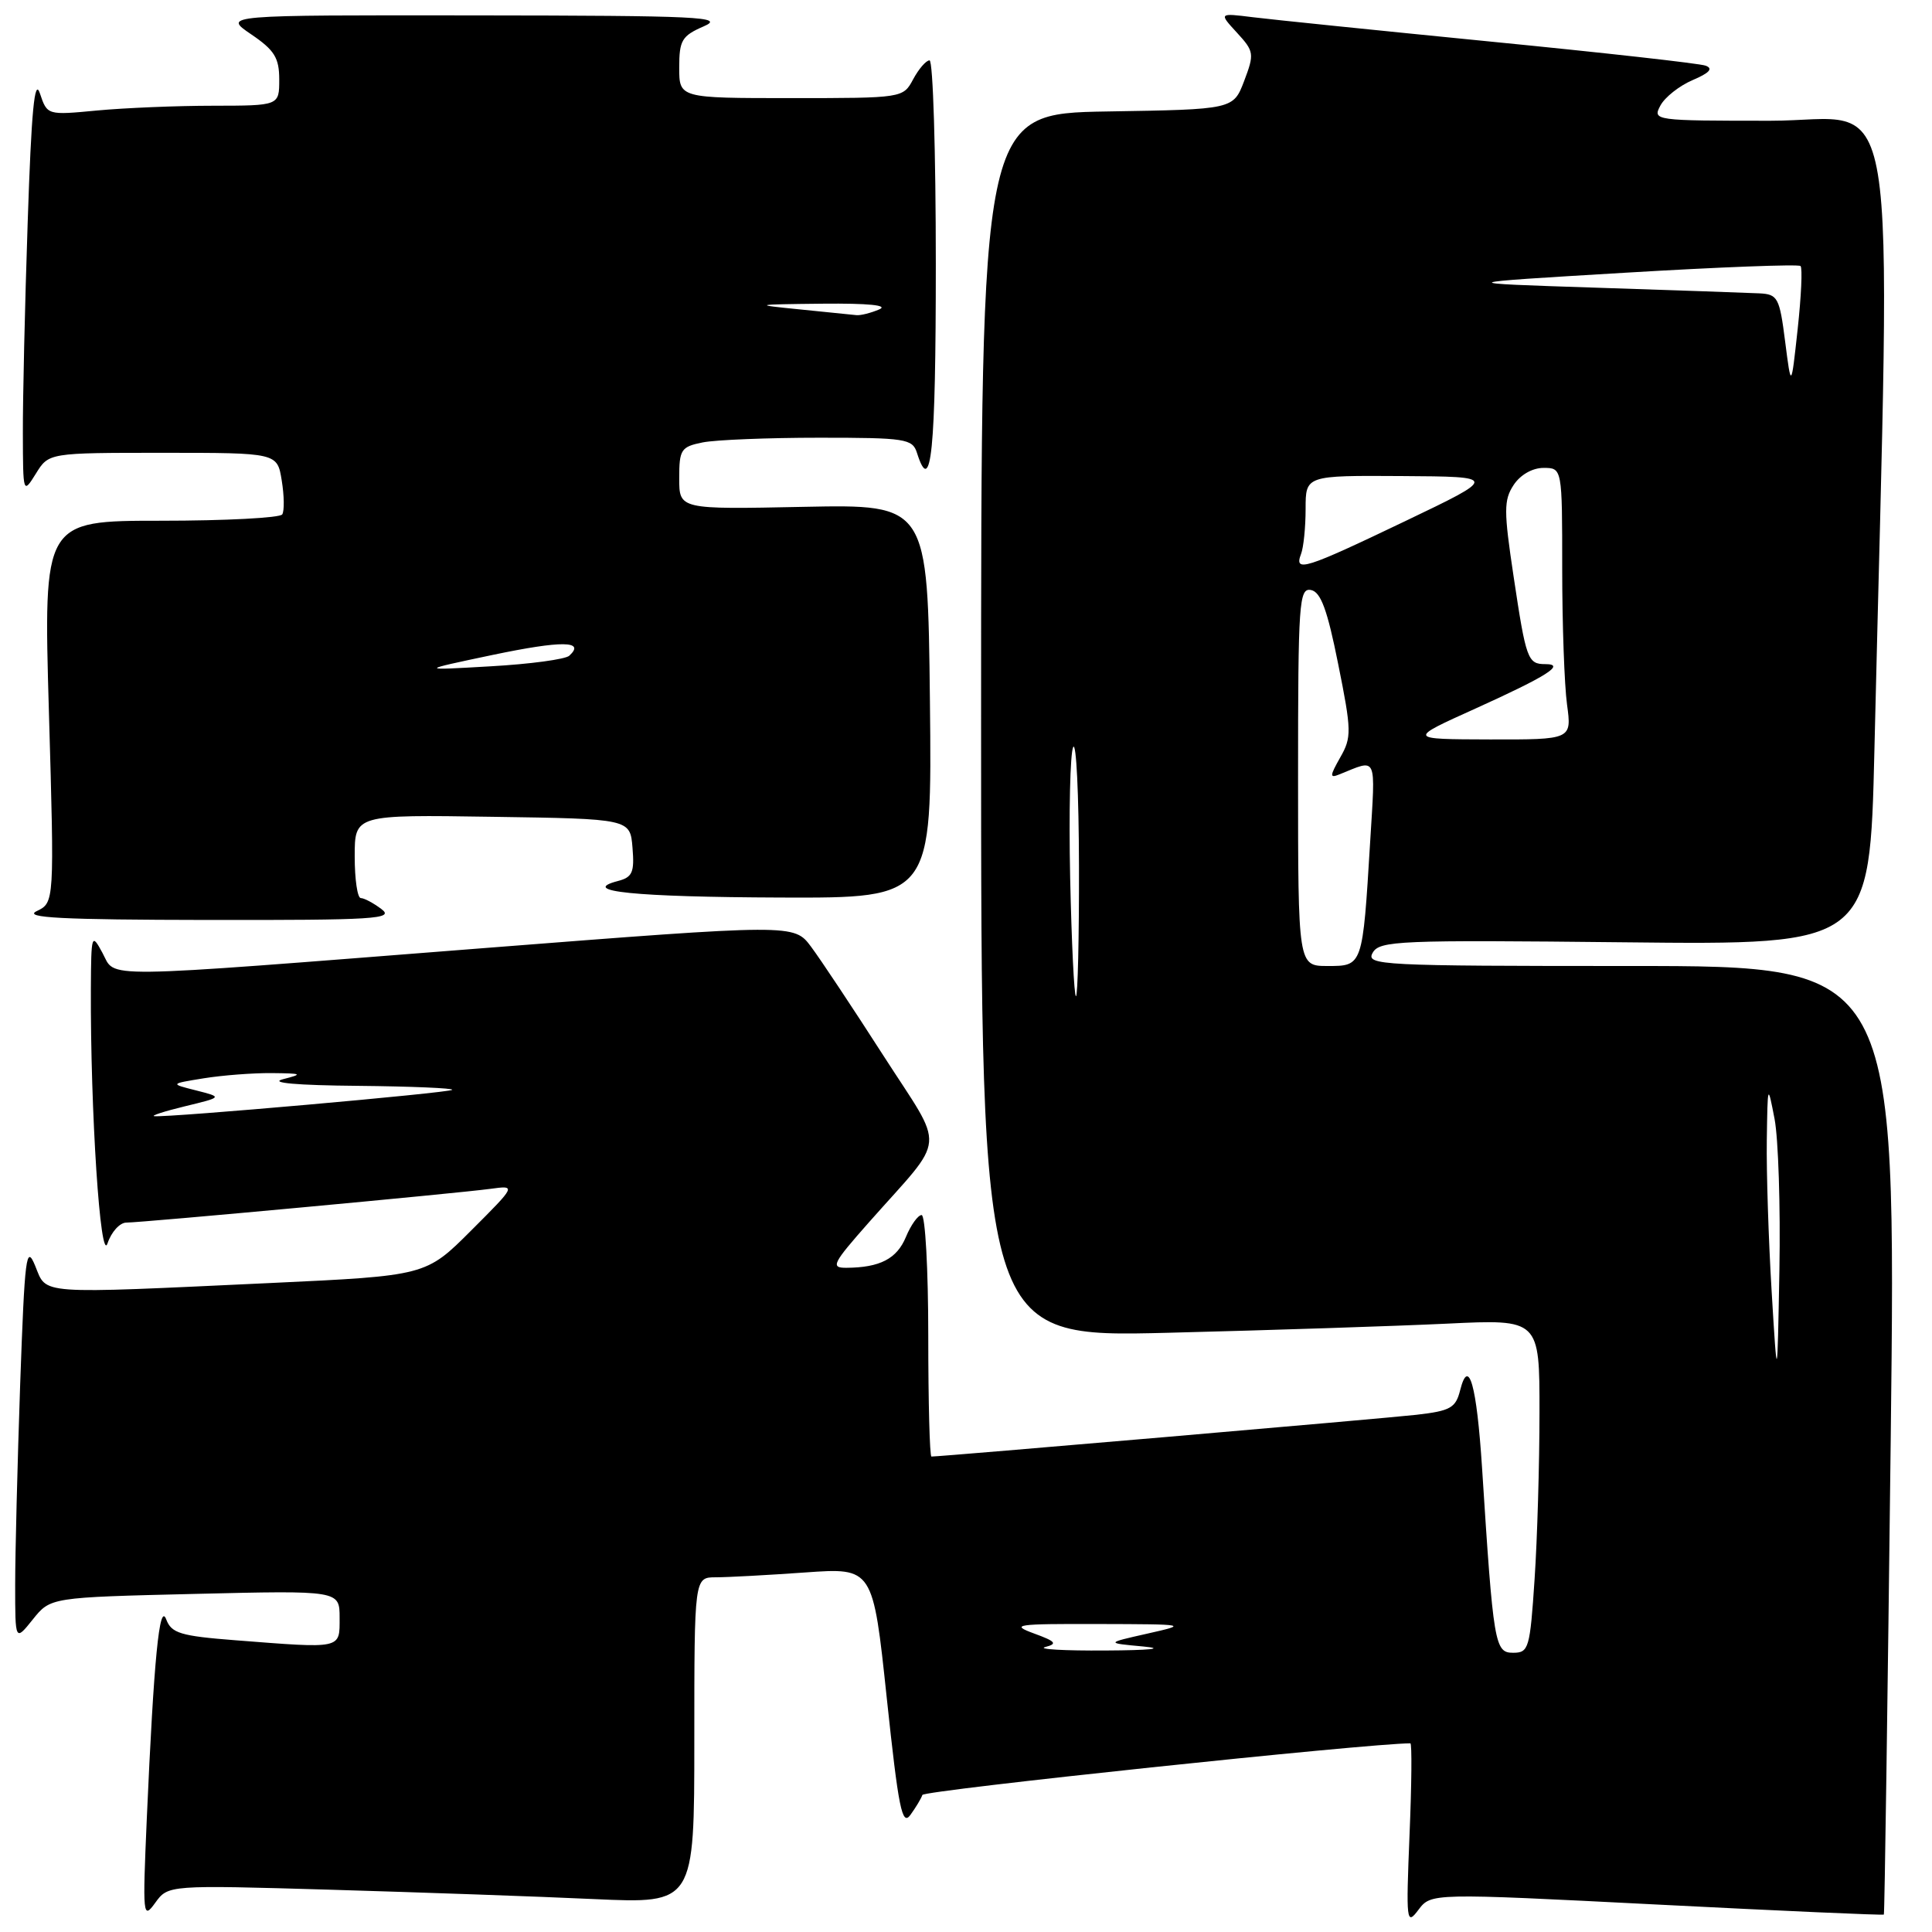 <?xml version="1.0" encoding="UTF-8" standalone="no"?>
<!DOCTYPE svg PUBLIC "-//W3C//DTD SVG 1.1//EN" "http://www.w3.org/Graphics/SVG/1.1/DTD/svg11.dtd" >
<svg xmlns="http://www.w3.org/2000/svg" xmlns:xlink="http://www.w3.org/1999/xlink" version="1.1" viewBox="0 0 256 256">
 <g >
 <path fill="currentColor"
d=" M 219.54 252.36 C 235.99 253.20 249.53 253.80 249.62 253.69 C 249.72 253.59 250.12 225.26 250.53 190.75 C 251.26 128.00 251.26 128.00 216.08 128.00 C 182.92 128.00 180.96 127.90 181.88 126.26 C 182.78 124.64 185.27 124.54 215.30 124.86 C 247.76 125.21 247.76 125.21 248.37 99.35 C 250.55 7.16 252.01 16.00 234.58 16.00 C 219.20 16.00 218.95 15.97 220.01 13.99 C 220.60 12.88 222.53 11.36 224.29 10.61 C 226.52 9.66 227.04 9.08 226.00 8.70 C 225.18 8.40 212.35 6.97 197.50 5.51 C 182.65 4.04 168.47 2.59 166.00 2.28 C 161.50 1.72 161.50 1.72 163.90 4.33 C 166.18 6.81 166.22 7.13 164.86 10.72 C 163.42 14.50 163.42 14.50 146.71 14.77 C 130.00 15.05 130.00 15.05 130.00 96.14 C 130.00 177.22 130.00 177.22 154.75 176.60 C 168.36 176.26 185.01 175.71 191.75 175.39 C 204.00 174.80 204.00 174.80 203.99 187.15 C 203.99 193.94 203.70 203.89 203.34 209.25 C 202.73 218.45 202.57 219.00 200.49 219.00 C 198.06 219.00 197.88 217.92 196.38 194.50 C 195.67 183.53 194.61 179.73 193.48 184.20 C 192.89 186.56 192.20 186.95 187.66 187.47 C 183.40 187.95 124.78 193.00 123.42 193.00 C 123.19 193.00 123.00 185.80 123.00 177.00 C 123.00 168.20 122.60 161.00 122.12 161.00 C 121.64 161.00 120.70 162.31 120.04 163.90 C 118.84 166.80 116.60 167.96 112.15 167.99 C 110.02 168.00 110.30 167.44 115.15 161.95 C 125.55 150.19 125.34 152.77 117.02 139.82 C 113.02 133.59 108.73 127.13 107.48 125.46 C 105.22 122.42 105.22 122.42 63.86 125.65 C 11.97 129.71 15.43 129.67 13.57 126.25 C 12.14 123.60 12.08 123.78 12.04 131.00 C 11.97 147.20 13.30 167.60 14.25 164.75 C 14.75 163.24 15.88 162.00 16.74 162.00 C 18.84 162.00 60.55 158.13 64.96 157.53 C 68.42 157.06 68.42 157.06 62.43 163.05 C 56.44 169.04 56.44 169.04 35.97 170.00 C 4.61 171.46 6.24 171.58 4.67 167.75 C 3.47 164.82 3.28 166.35 2.67 183.50 C 2.31 193.95 2.01 205.88 2.01 210.00 C 2.01 217.50 2.01 217.50 4.35 214.58 C 6.69 211.66 6.69 211.66 25.84 211.20 C 45.00 210.74 45.00 210.74 45.00 214.37 C 45.00 218.54 45.41 218.45 31.16 217.34 C 23.93 216.78 22.72 216.41 22.03 214.59 C 21.13 212.19 20.39 219.70 19.45 241.00 C 18.89 253.91 18.93 254.40 20.57 252.13 C 22.28 249.77 22.28 249.77 43.89 250.40 C 55.78 250.75 71.46 251.30 78.75 251.64 C 92.00 252.24 92.00 252.24 92.00 230.62 C 92.00 209.00 92.00 209.00 94.85 209.00 C 96.41 209.00 101.74 208.71 106.68 208.36 C 115.67 207.72 115.67 207.72 117.50 224.99 C 119.06 239.66 119.53 242.00 120.63 240.49 C 121.34 239.51 122.06 238.32 122.22 237.84 C 122.42 237.23 181.32 231.00 186.88 231.00 C 187.10 231.00 187.05 236.46 186.77 243.14 C 186.30 254.67 186.36 255.18 187.95 253.06 C 189.63 250.84 189.63 250.84 219.54 252.36 Z  M 50.56 120.47 C 49.49 119.66 48.25 119.00 47.81 119.00 C 47.36 119.00 47.00 116.51 47.00 113.48 C 47.00 107.95 47.00 107.95 65.25 108.23 C 83.50 108.50 83.50 108.50 83.81 112.33 C 84.08 115.59 83.80 116.24 81.87 116.74 C 76.65 118.11 84.10 118.86 103.50 118.93 C 123.50 119.00 123.50 119.00 123.22 92.92 C 122.93 66.83 122.93 66.83 106.47 67.16 C 90.00 67.50 90.00 67.50 90.00 63.38 C 90.00 59.56 90.23 59.20 93.12 58.62 C 94.84 58.28 101.79 58.00 108.56 58.00 C 119.99 58.00 120.91 58.14 121.50 60.00 C 123.39 65.96 124.00 59.88 124.00 35.00 C 124.00 20.15 123.63 8.00 123.17 8.00 C 122.71 8.00 121.74 9.13 121.00 10.50 C 119.67 12.99 119.63 13.00 104.83 13.00 C 90.00 13.00 90.00 13.00 90.00 8.95 C 90.00 5.34 90.35 4.75 93.25 3.49 C 96.14 2.24 92.75 2.07 63.02 2.04 C 29.54 2.00 29.54 2.00 33.27 4.54 C 36.37 6.64 37.00 7.66 37.00 10.54 C 37.00 14.00 37.00 14.00 28.25 14.01 C 23.44 14.01 16.52 14.30 12.88 14.64 C 6.26 15.27 6.26 15.27 5.29 12.38 C 4.58 10.24 4.16 14.63 3.67 29.41 C 3.30 40.36 3.01 52.96 3.03 57.41 C 3.05 65.45 3.06 65.48 4.76 62.75 C 6.46 60.00 6.46 60.00 21.60 60.00 C 36.74 60.00 36.74 60.00 37.33 63.66 C 37.66 65.67 37.69 67.69 37.40 68.16 C 37.12 68.62 29.88 69.00 21.32 69.00 C 5.75 69.00 5.75 69.00 6.48 94.30 C 7.21 119.60 7.21 119.60 4.86 120.73 C 3.03 121.61 8.14 121.87 27.50 121.90 C 49.69 121.93 52.28 121.77 50.56 120.47 Z  M 138.50 218.24 C 140.16 217.81 139.91 217.50 137.00 216.44 C 133.82 215.27 134.60 215.16 145.50 215.19 C 157.38 215.22 157.45 215.24 152.00 216.47 C 146.50 217.71 146.50 217.71 151.50 218.17 C 154.46 218.45 152.42 218.67 146.50 218.70 C 141.00 218.74 137.40 218.53 138.50 218.24 Z  M 234.75 171.09 C 234.34 164.27 234.05 155.27 234.11 151.09 C 234.22 143.58 234.23 143.55 235.14 148.27 C 235.64 150.89 235.93 159.89 235.78 168.27 C 235.50 183.50 235.50 183.50 234.75 171.09 Z  M 24.50 146.59 C 29.50 145.38 29.50 145.38 26.00 144.49 C 22.50 143.61 22.50 143.61 27.00 142.88 C 29.48 142.48 33.52 142.17 36.00 142.19 C 40.06 142.23 40.21 142.31 37.50 143.00 C 35.61 143.48 39.30 143.81 47.42 143.88 C 54.52 143.95 60.15 144.19 59.92 144.41 C 59.51 144.81 22.38 148.10 20.45 147.90 C 19.93 147.85 21.75 147.26 24.50 146.59 Z  M 141.80 116.25 C 141.62 107.59 141.80 99.83 142.20 99.00 C 142.61 98.17 142.95 105.26 142.97 114.75 C 142.99 124.24 142.81 132.00 142.57 132.00 C 142.33 132.00 141.99 124.91 141.80 116.25 Z  M 172.00 102.93 C 172.00 79.81 172.13 77.88 173.71 78.18 C 175.01 78.43 175.88 80.79 177.32 88.01 C 179.10 96.85 179.11 97.70 177.59 100.36 C 176.19 102.84 176.17 103.14 177.48 102.61 C 182.57 100.56 182.26 99.88 181.55 111.60 C 180.55 128.07 180.57 128.00 175.92 128.00 C 172.00 128.00 172.00 128.00 172.00 102.93 Z  M 195.50 93.89 C 205.02 89.58 207.51 88.00 204.76 88.00 C 202.43 88.00 202.21 87.39 200.56 76.39 C 199.25 67.68 199.25 66.27 200.56 64.27 C 201.44 62.92 203.05 62.00 204.52 62.00 C 207.00 62.00 207.00 62.00 207.00 75.36 C 207.00 82.71 207.29 90.81 207.64 93.36 C 208.27 98.00 208.27 98.00 197.39 97.98 C 186.50 97.95 186.50 97.95 195.50 93.89 Z  M 172.39 73.42 C 172.73 72.55 173.00 69.85 173.00 67.42 C 173.00 63.00 173.00 63.00 185.75 63.08 C 198.50 63.16 198.50 63.16 186.14 69.08 C 172.90 75.42 171.45 75.88 172.39 73.42 Z  M 236.54 45.25 C 235.80 39.43 235.56 38.99 233.12 38.87 C 231.68 38.80 221.95 38.46 211.50 38.12 C 192.50 37.50 192.50 37.50 215.30 36.14 C 227.84 35.39 238.32 34.99 238.58 35.25 C 238.85 35.51 238.67 39.28 238.20 43.61 C 237.34 51.50 237.34 51.50 236.54 45.25 Z  M 65.28 86.78 C 74.46 84.86 77.61 84.89 75.43 86.89 C 74.92 87.36 70.22 88.00 65.00 88.29 C 55.50 88.84 55.50 88.84 65.28 86.78 Z  M 106.00 41.00 C 99.70 40.37 99.79 40.34 109.00 40.24 C 115.10 40.18 117.78 40.45 116.50 41.00 C 115.40 41.47 114.05 41.81 113.50 41.76 C 112.95 41.70 109.58 41.36 106.00 41.00 Z "/>
</g>
</svg>